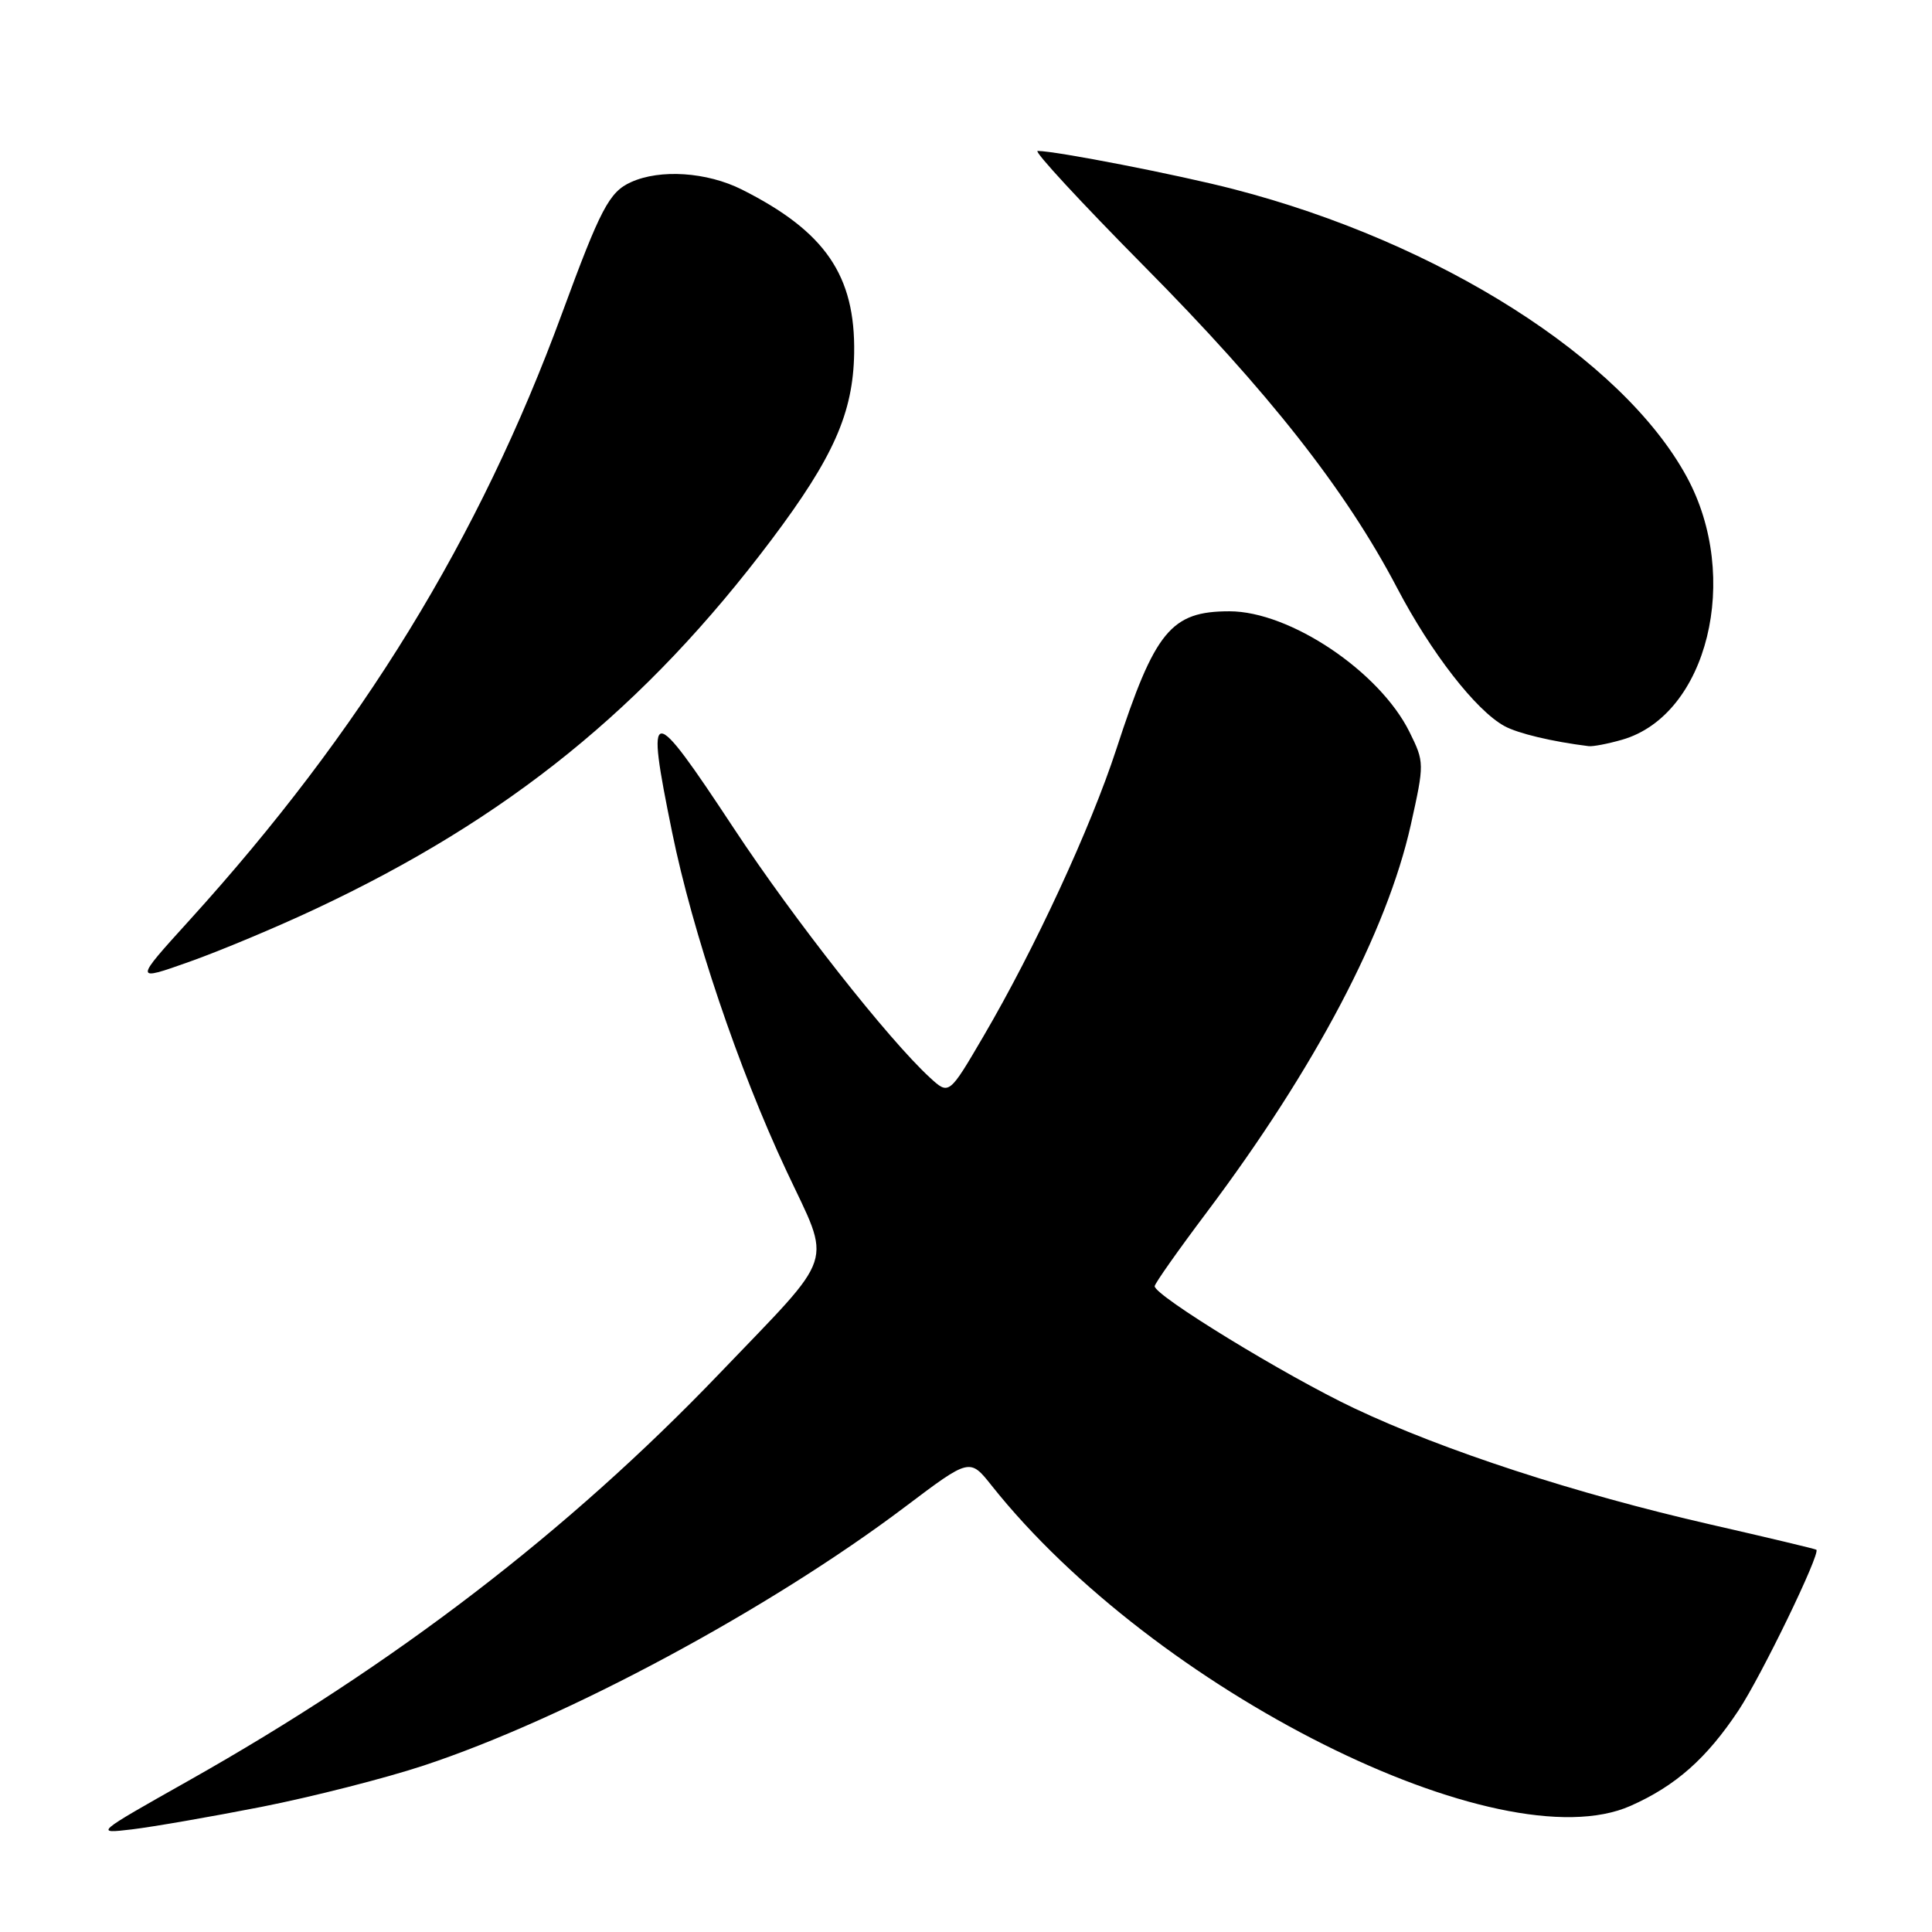 <?xml version="1.0" encoding="UTF-8" standalone="no"?>
<!DOCTYPE svg PUBLIC "-//W3C//DTD SVG 1.1//EN" "http://www.w3.org/Graphics/SVG/1.1/DTD/svg11.dtd" >
<svg xmlns="http://www.w3.org/2000/svg" xmlns:xlink="http://www.w3.org/1999/xlink" version="1.1" viewBox="0 0 256 256">
 <g >
 <path fill="currentColor"
d=" M 34.65 239.42 C 41.33 238.10 51.01 235.64 56.15 233.94 C 75.01 227.71 102.01 213.20 120.00 199.61 C 128.50 193.20 128.50 193.20 131.40 196.85 C 152.96 223.98 198.80 246.96 216.07 239.28 C 222.04 236.63 226.13 233.01 230.36 226.64 C 233.37 222.11 241.23 205.89 240.68 205.35 C 240.58 205.25 234.26 203.74 226.64 202.00 C 208.76 197.91 191.26 192.20 179.42 186.59 C 170.31 182.28 153.00 171.68 153.00 170.43 C 153.00 170.09 156.10 165.69 159.89 160.65 C 174.25 141.54 183.78 123.44 186.94 109.29 C 188.75 101.16 188.74 100.99 186.77 97.00 C 182.80 88.97 170.91 81.00 162.91 81.00 C 155.16 81.00 153.03 83.59 147.92 99.27 C 144.51 109.71 137.10 125.73 130.32 137.30 C 125.75 145.11 125.75 145.11 123.23 142.80 C 117.72 137.74 105.18 121.81 97.23 109.75 C 86.11 92.90 85.52 92.94 89.06 110.28 C 91.76 123.53 97.87 141.65 104.19 155.11 C 110.22 167.98 111.00 165.64 95.33 182.00 C 75.30 202.90 52.27 220.57 24.97 235.96 C 12.51 242.99 12.50 242.99 17.50 242.40 C 20.25 242.07 27.97 240.73 34.65 239.42 Z  M 41.78 120.45 C 67.31 108.47 85.49 93.76 102.24 71.50 C 110.44 60.59 113.04 54.73 113.18 46.82 C 113.35 36.50 109.35 30.67 98.29 25.11 C 93.66 22.79 87.46 22.38 83.60 24.14 C 80.73 25.44 79.57 27.65 74.48 41.50 C 63.50 71.40 47.88 96.84 25.12 121.92 C 17.74 130.05 17.74 130.05 25.12 127.43 C 29.18 125.99 36.68 122.85 41.78 120.45 Z  M 214.93 98.02 C 226.26 94.77 230.75 76.50 223.50 63.18 C 214.98 47.52 190.74 32.12 163.49 25.07 C 156.17 23.17 139.92 20.00 137.49 20.00 C 136.93 20.00 143.28 26.86 151.58 35.25 C 168.09 51.91 178.32 64.93 185.11 77.88 C 189.62 86.49 195.56 94.14 199.35 96.21 C 201.14 97.19 205.67 98.27 210.51 98.87 C 211.06 98.94 213.05 98.56 214.93 98.02 Z "/>
</g>
</svg>